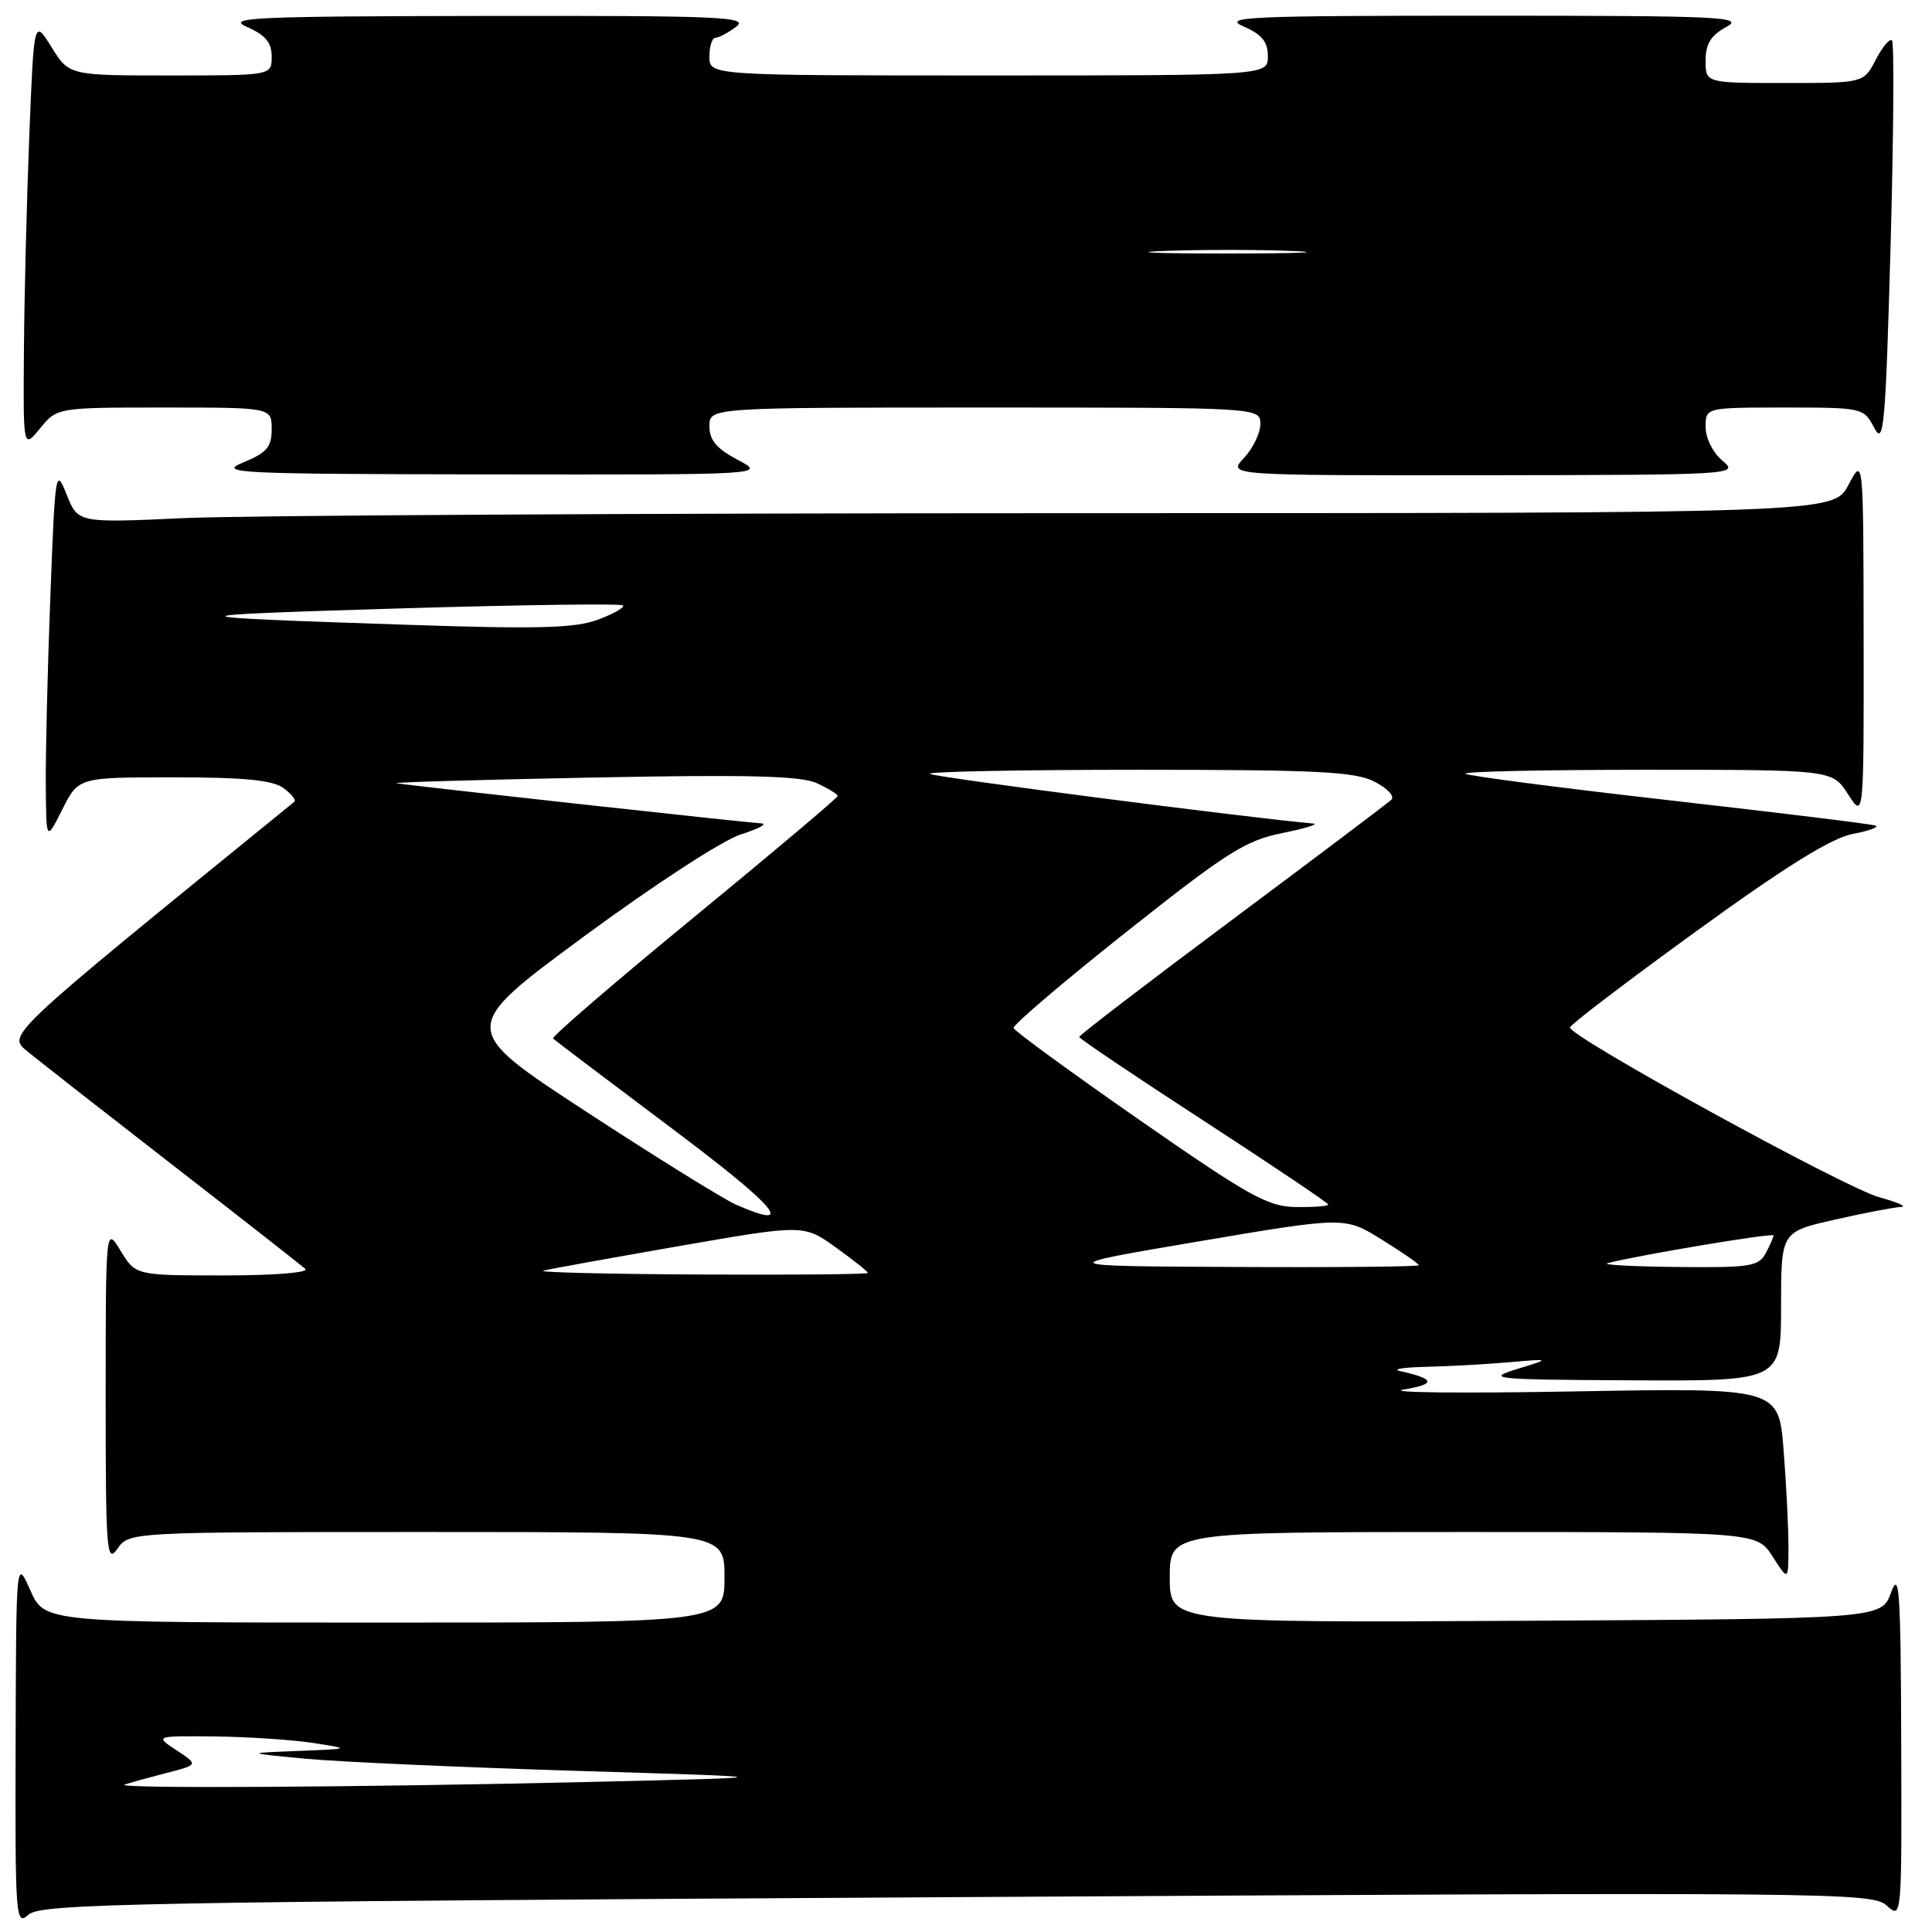 <?xml version="1.0" encoding="UTF-8" standalone="no"?>
<!DOCTYPE svg PUBLIC "-//W3C//DTD SVG 1.1//EN" "http://www.w3.org/Graphics/SVG/1.1/DTD/svg11.dtd" >
<svg xmlns="http://www.w3.org/2000/svg" xmlns:xlink="http://www.w3.org/1999/xlink" version="1.1" viewBox="0 0 256 256">
 <g >
 <path fill="currentColor"
d=" M 126.78 251.38 C 243.07 250.70 248.07 250.75 249.99 252.49 C 252.00 254.31 252.00 254.28 251.92 230.90 C 251.86 210.81 251.67 208.00 250.58 211.00 C 249.32 214.50 249.32 214.50 202.16 214.76 C 155.00 215.02 155.00 215.02 155.00 209.01 C 155.00 203.00 155.00 203.00 193.90 203.00 C 232.80 203.00 232.80 203.00 234.88 206.25 C 236.97 209.50 236.97 209.50 236.98 205.00 C 236.98 202.53 236.70 196.76 236.34 192.19 C 235.69 183.89 235.69 183.89 208.60 184.37 C 193.69 184.64 183.53 184.53 186.00 184.12 C 190.32 183.41 190.18 182.71 185.50 181.67 C 184.40 181.43 185.97 181.18 189.00 181.11 C 192.03 181.04 196.97 180.77 200.00 180.50 C 205.50 180.03 205.50 180.03 201.00 181.41 C 196.80 182.71 197.82 182.81 216.25 182.90 C 236.00 183.00 236.00 183.00 236.00 173.11 C 236.00 163.22 236.00 163.22 243.12 161.61 C 247.04 160.72 250.98 159.97 251.87 159.93 C 252.77 159.90 251.47 159.31 249.00 158.64 C 244.49 157.41 207.98 137.37 208.03 136.15 C 208.04 135.79 215.58 130.05 224.78 123.38 C 236.60 114.81 242.67 111.04 245.50 110.50 C 247.70 110.09 249.05 109.58 248.50 109.39 C 247.95 109.19 235.62 107.68 221.10 106.03 C 206.58 104.38 194.47 102.80 194.18 102.52 C 193.90 102.23 204.72 102.00 218.24 102.00 C 242.80 102.00 242.80 102.00 244.88 105.25 C 246.97 108.50 246.97 108.50 246.94 84.50 C 246.91 60.50 246.91 60.50 244.93 64.25 C 242.95 68.00 242.95 68.00 140.73 68.00 C 84.50 68.01 32.16 68.30 24.42 68.65 C 10.33 69.30 10.33 69.30 8.83 65.53 C 7.38 61.88 7.30 62.35 6.67 79.13 C 6.30 88.68 6.03 99.88 6.07 104.00 C 6.12 111.50 6.12 111.50 8.26 107.25 C 10.39 103.00 10.39 103.00 23.01 103.00 C 32.31 103.00 36.13 103.37 37.56 104.42 C 38.62 105.20 39.27 106.02 39.00 106.24 C -0.09 138.03 0.93 137.07 3.80 139.45 C 5.29 140.67 13.93 147.43 23.00 154.47 C 32.08 161.51 39.93 167.66 40.45 168.13 C 40.99 168.63 36.37 169.00 29.69 169.00 C 17.97 169.00 17.97 169.00 15.99 165.75 C 14.01 162.50 14.01 162.50 14.00 184.97 C 14.00 205.60 14.13 207.26 15.56 205.22 C 17.11 203.00 17.11 203.00 56.56 203.00 C 96.00 203.00 96.00 203.00 96.00 209.00 C 96.00 215.00 96.00 215.00 50.96 215.00 C 5.92 215.00 5.92 215.00 4.03 210.75 C 2.14 206.50 2.14 206.50 2.07 230.90 C 2.00 254.27 2.08 255.24 3.78 253.70 C 5.40 252.24 17.23 252.01 126.78 251.38 Z  M 97.75 60.93 C 94.96 59.46 94.00 58.32 94.00 56.48 C 94.00 54.00 94.00 54.00 130.50 54.00 C 167.00 54.00 167.00 54.00 167.00 56.19 C 167.00 57.39 166.02 59.41 164.83 60.69 C 162.65 63.00 162.65 63.00 196.58 62.97 C 229.89 62.93 230.46 62.90 228.25 61.06 C 226.98 60.00 226.00 58.05 226.00 56.59 C 226.00 54.00 226.00 54.00 236.47 54.00 C 246.82 54.00 246.95 54.03 248.35 56.70 C 249.61 59.11 249.84 56.57 250.51 32.65 C 250.91 17.95 251.00 5.67 250.70 5.36 C 250.40 5.06 249.43 6.21 248.55 7.91 C 246.95 11.00 246.95 11.00 236.47 11.00 C 226.00 11.00 226.00 11.00 226.00 8.03 C 226.00 5.82 226.70 4.68 228.75 3.57 C 231.23 2.23 228.09 2.08 196.50 2.08 C 165.48 2.08 161.87 2.24 164.75 3.49 C 167.20 4.55 168.00 5.53 168.00 7.45 C 168.00 10.00 168.00 10.00 131.00 10.00 C 94.00 10.00 94.00 10.00 94.00 7.50 C 94.00 6.12 94.36 5.00 94.81 5.00 C 95.25 5.00 96.49 4.34 97.56 3.53 C 99.28 2.23 95.48 2.07 64.50 2.11 C 33.37 2.16 29.86 2.32 32.75 3.58 C 35.17 4.64 36.00 5.64 36.00 7.50 C 36.00 10.00 36.00 10.00 22.58 10.00 C 9.16 10.00 9.16 10.00 6.83 6.25 C 4.50 2.50 4.50 2.50 3.88 18.00 C 3.54 26.53 3.22 39.35 3.17 46.50 C 3.07 59.50 3.07 59.50 5.32 56.75 C 7.58 54.00 7.58 54.00 21.79 54.00 C 36.00 54.00 36.00 54.00 36.00 56.86 C 36.00 59.23 35.35 59.99 32.25 61.27 C 28.77 62.69 31.16 62.81 65.00 62.86 C 101.50 62.91 101.50 62.91 97.75 60.93 Z  M 16.50 236.47 C 17.05 236.27 19.48 235.60 21.90 234.97 C 26.31 233.84 26.31 233.84 23.40 231.93 C 20.50 230.01 20.50 230.01 28.50 230.09 C 32.90 230.14 38.75 230.53 41.50 230.95 C 46.50 231.73 46.50 231.73 39.50 232.01 C 32.50 232.28 32.50 232.28 40.47 233.04 C 44.85 233.45 61.05 234.18 76.47 234.65 C 104.50 235.50 104.50 235.50 78.00 236.12 C 47.70 236.83 15.02 237.02 16.50 236.47 Z  M 72.00 168.37 C 72.83 168.15 80.92 166.69 90.00 165.11 C 106.50 162.24 106.50 162.24 110.75 165.29 C 113.09 166.97 115.00 168.49 115.00 168.67 C 115.00 168.85 104.99 168.95 92.75 168.88 C 80.51 168.82 71.17 168.59 72.00 168.37 Z  M 158.85 164.49 C 178.21 161.21 178.21 161.21 183.10 164.26 C 185.80 165.93 188.00 167.46 188.00 167.65 C 188.00 167.84 177.09 167.95 163.75 167.88 C 139.50 167.77 139.50 167.77 158.85 164.49 Z  M 213.00 167.38 C 217.00 166.33 235.00 163.32 235.00 163.70 C 235.00 163.94 234.53 165.00 233.96 166.07 C 233.03 167.81 231.85 167.99 222.21 167.88 C 216.32 167.82 212.18 167.59 213.00 167.38 Z  M 97.50 159.61 C 95.85 158.88 86.92 153.34 77.66 147.29 C 60.82 136.29 60.82 136.29 77.37 124.09 C 86.79 117.16 95.77 111.31 98.21 110.55 C 100.57 109.80 101.76 109.15 100.86 109.10 C 98.43 108.95 53.75 104.04 52.54 103.78 C 51.97 103.66 63.65 103.32 78.50 103.03 C 99.21 102.62 106.14 102.80 108.25 103.78 C 109.76 104.48 111.00 105.24 111.00 105.47 C 111.00 105.71 102.42 112.94 91.94 121.55 C 81.45 130.16 73.06 137.39 73.28 137.61 C 73.51 137.84 80.59 143.19 89.01 149.51 C 103.00 160.00 105.69 163.20 97.50 159.61 Z  M 151.00 148.41 C 141.93 142.10 134.41 136.61 134.30 136.22 C 134.19 135.82 140.91 130.10 149.23 123.50 C 162.56 112.93 165.02 111.37 169.93 110.38 C 172.99 109.76 174.82 109.20 174.00 109.12 C 165.32 108.36 123.62 102.96 123.21 102.54 C 122.91 102.24 135.36 102.00 150.88 102.00 C 174.68 102.00 179.58 102.25 182.16 103.59 C 183.85 104.46 184.84 105.53 184.36 105.97 C 183.89 106.42 174.39 113.58 163.25 121.89 C 152.11 130.19 143.00 137.17 143.00 137.40 C 143.00 137.62 150.43 142.62 159.50 148.51 C 168.57 154.41 176.00 159.40 176.00 159.61 C 176.00 159.83 174.09 159.97 171.75 159.94 C 168.00 159.89 165.57 158.54 151.00 148.41 Z  M 54.00 82.79 C 21.96 81.73 21.90 81.55 53.29 80.61 C 69.13 80.14 82.30 79.96 82.55 80.22 C 82.81 80.48 81.33 81.32 79.26 82.10 C 76.22 83.24 71.38 83.37 54.00 82.79 Z  M 154.30 33.25 C 159.14 33.07 166.79 33.07 171.30 33.26 C 175.81 33.44 171.85 33.59 162.50 33.59 C 153.15 33.59 149.46 33.44 154.30 33.25 Z "/>
</g>
</svg>